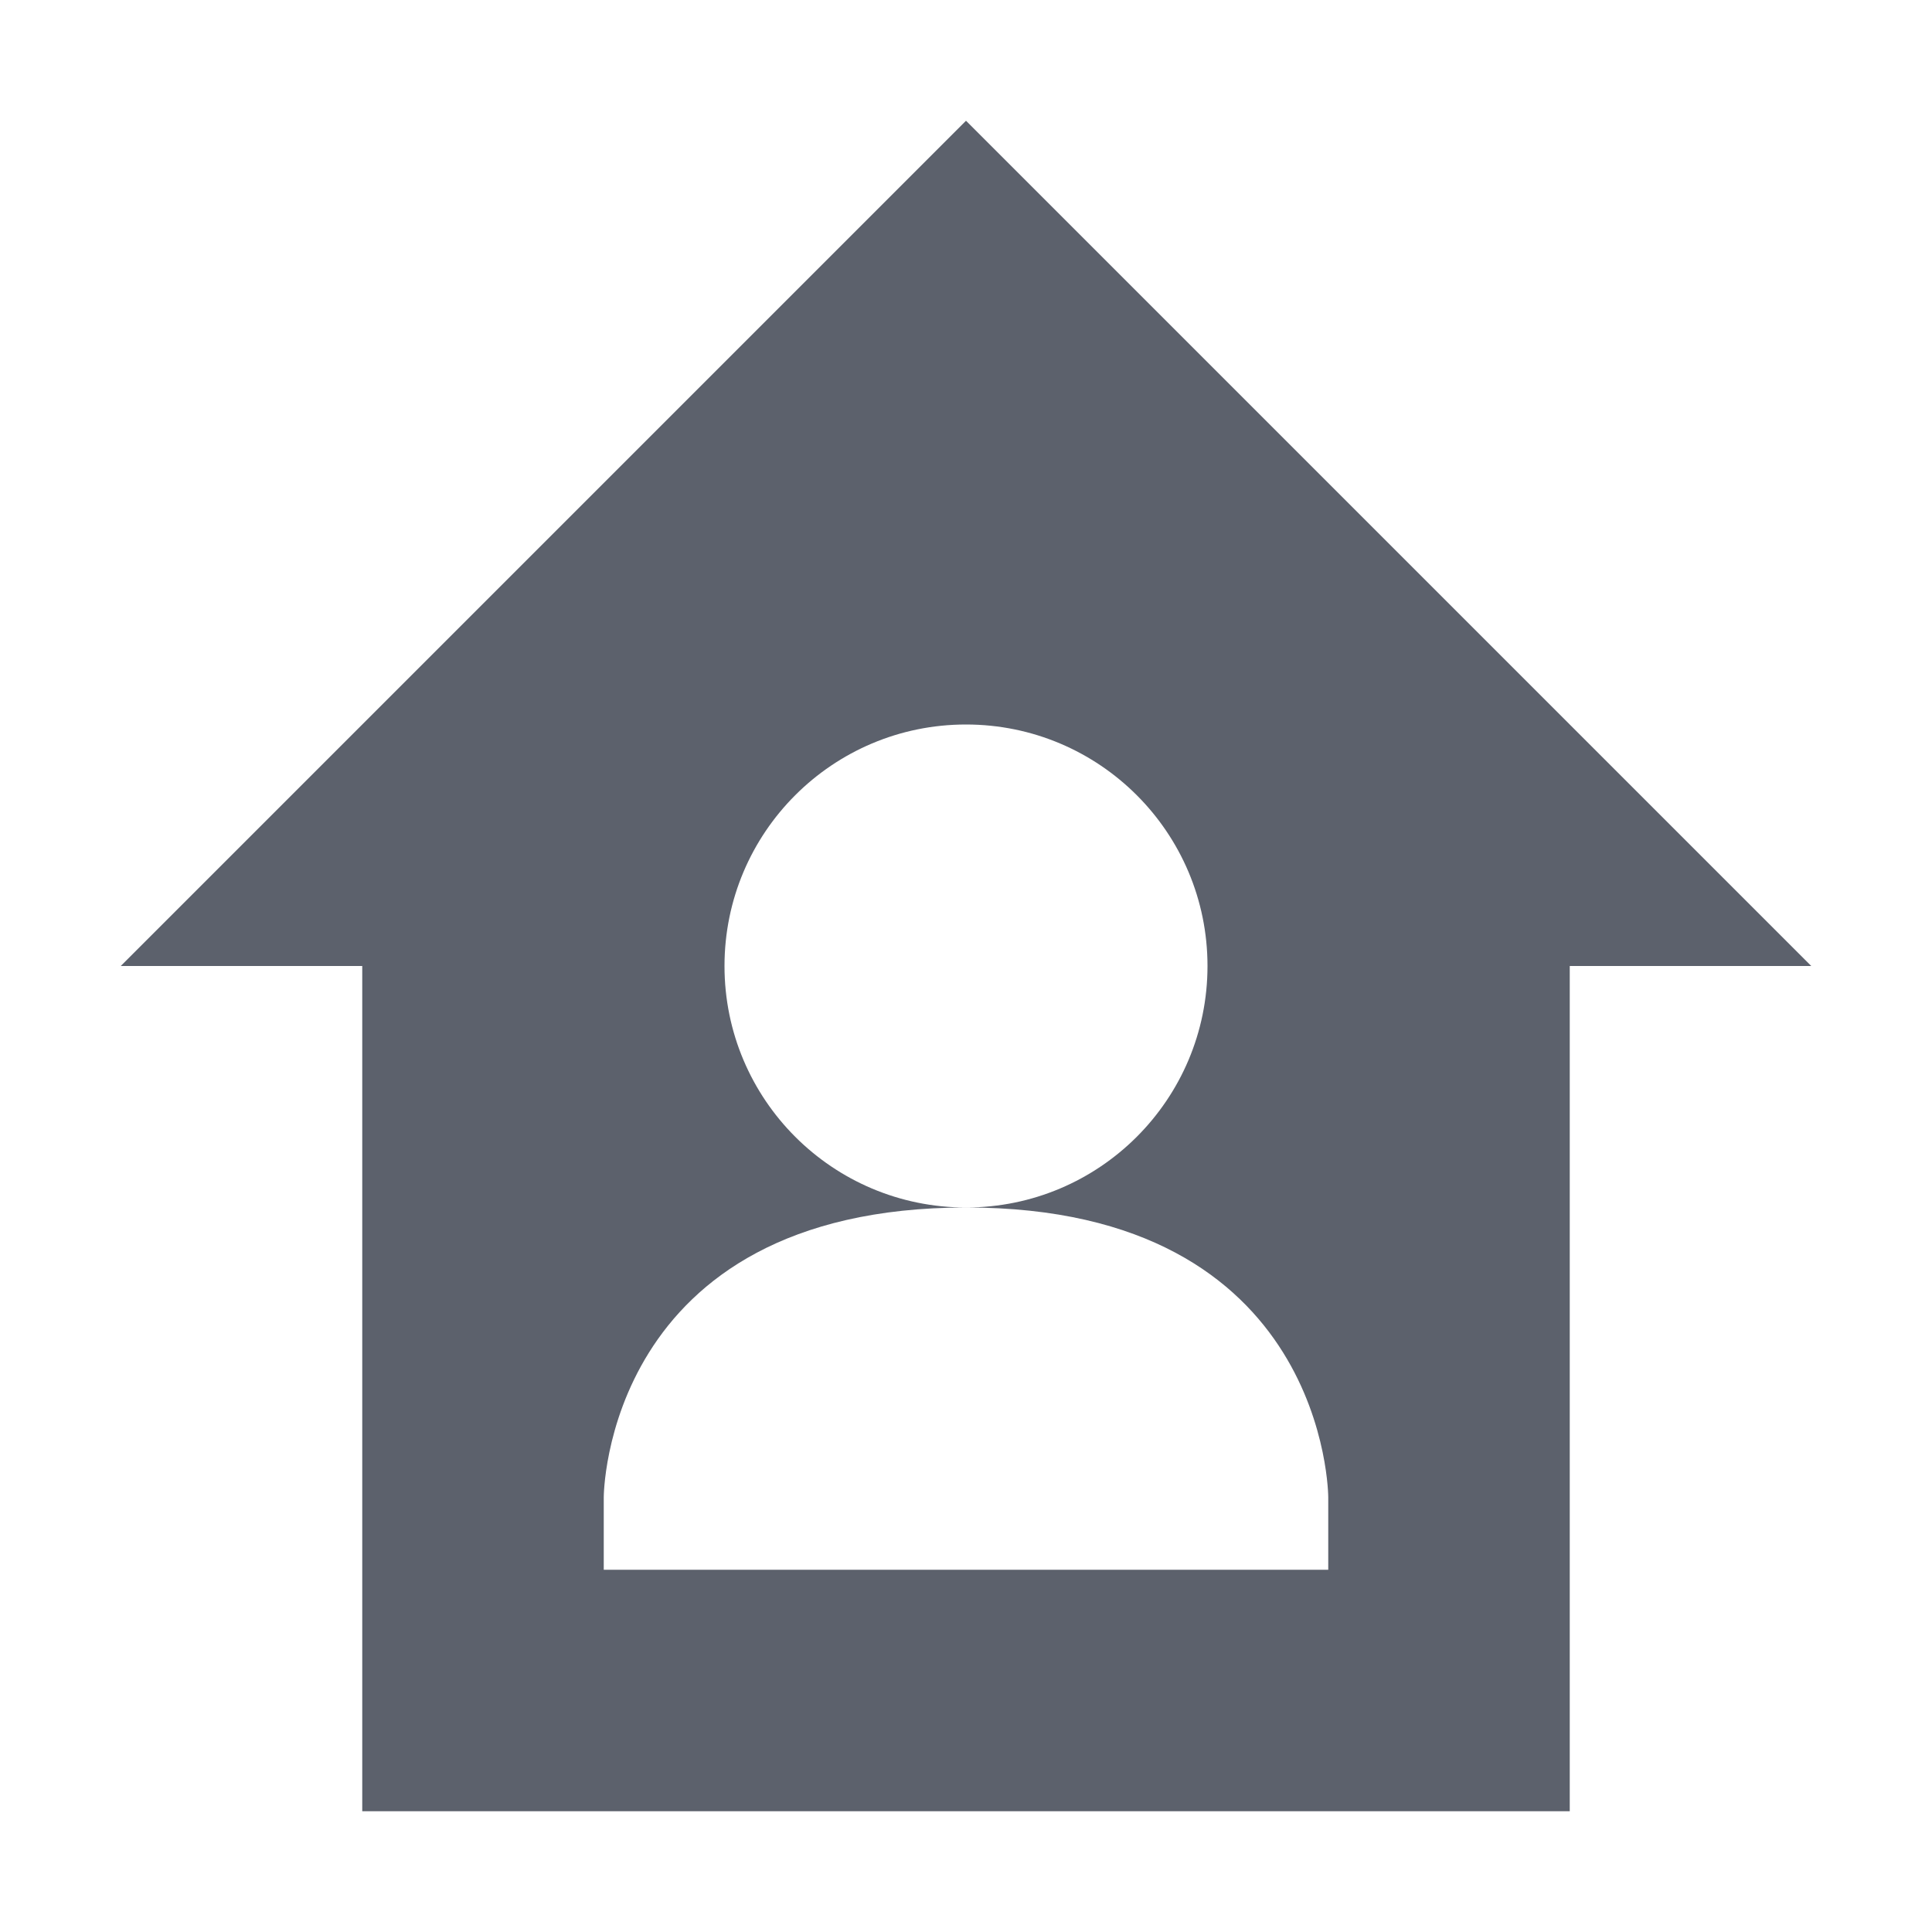 <svg height="16" viewBox="0 0 16 16" width="16" xmlns="http://www.w3.org/2000/svg"><path d="m8 1-7 7h2v7h10v-7h2zm0 5c1.105 0 2 .895 2 2s-.895 2-2 2c3-.002 3 2.4 3 2.4v.6h-6v-.6s-0-2.399 3-2.4c-1.105 0-2-.895-2-2s .895-2 2-2z" fill="#5c616c"/></svg>